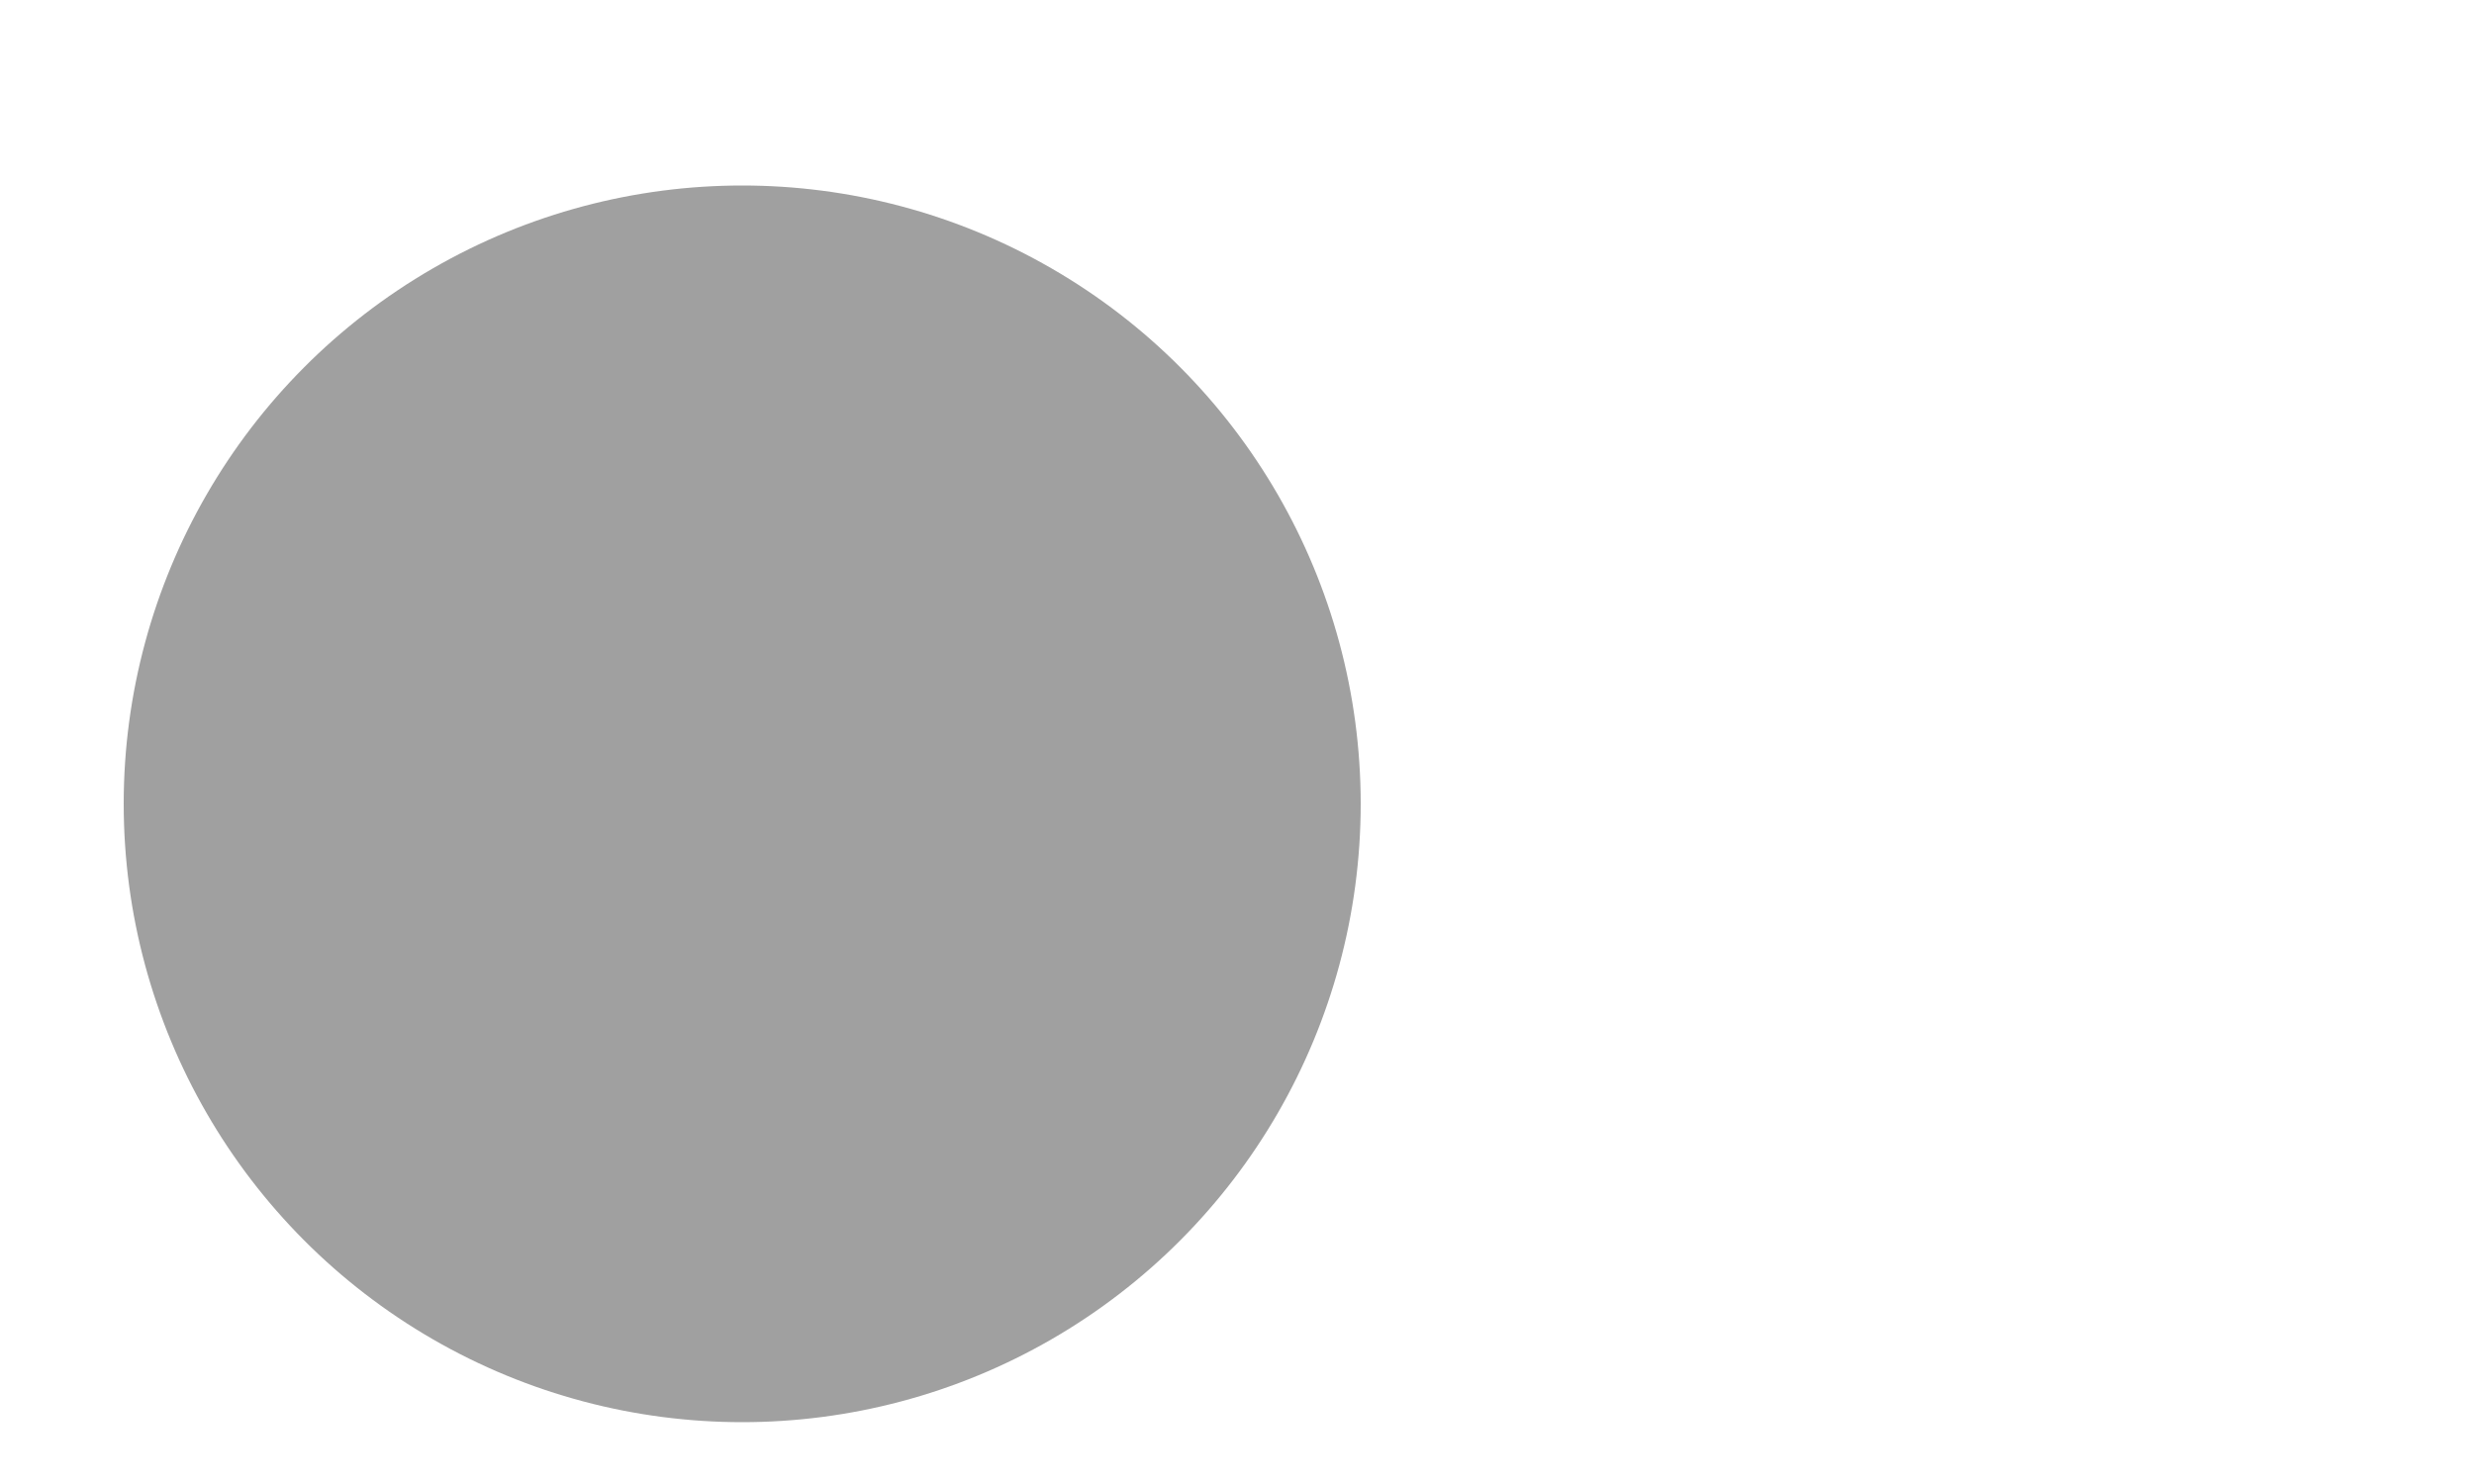 <svg xmlns="http://www.w3.org/2000/svg" width="40" height="24" viewBox="0 0 40 24"><defs><filter id="shadow-z1" color-interpolation-filters="sRGB"><feFlood flood-color="#000" flood-opacity=".5" result="flood"/><feComposite in="flood" in2="SourceGraphic" operator="in" result="composite1"/><feGaussianBlur in="composite1" result="blur" stdDeviation="1.5"/><feOffset dy="1" result="offset"/><feComposite in="SourceGraphic" in2="offset" result="composite2"/></filter></defs><rect width="36" height="14" x="2" y="5" fill="#fff" fill-opacity=".26" ry="7"/><circle cx="12" cy="12" r="10" fill="#a0a0a0" filter="url(#shadow-z1)"/></svg>